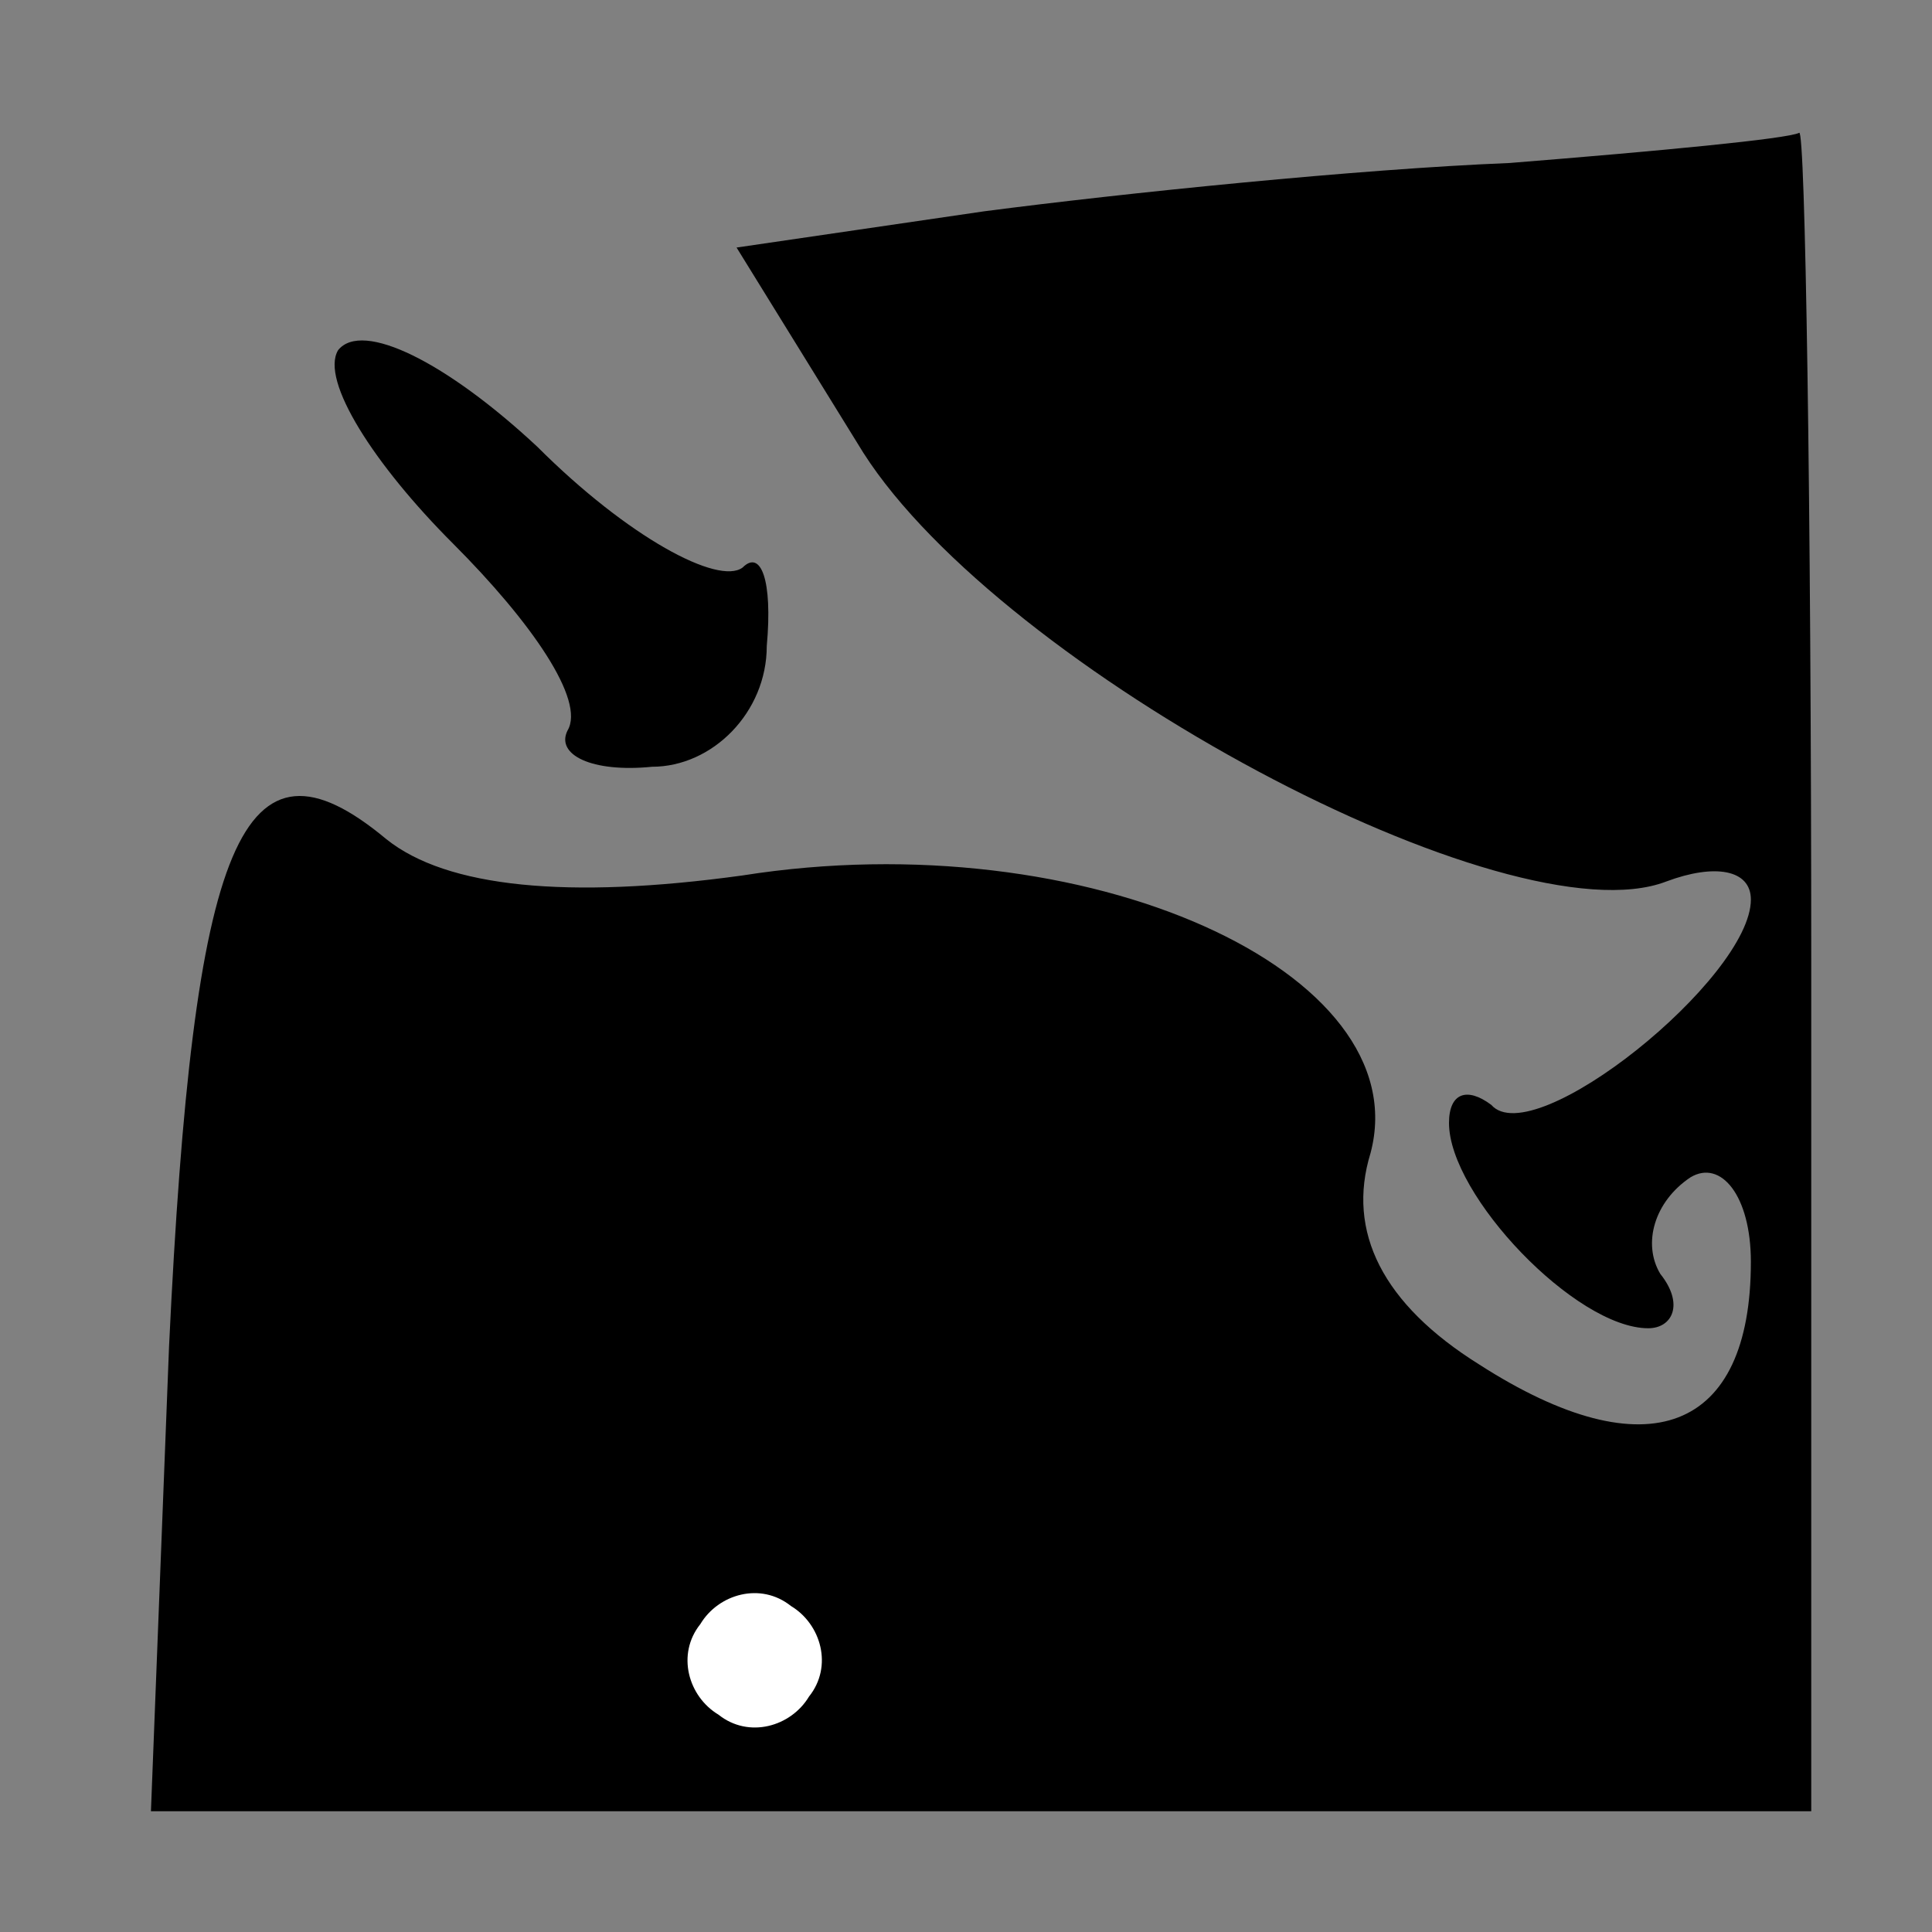 <?xml version="1.0" standalone="no"?>
<!DOCTYPE svg PUBLIC "-//W3C//DTD SVG 20010904//EN"
 "http://www.w3.org/TR/2001/REC-SVG-20010904/DTD/svg10.dtd">
<svg version="1.0" xmlns="http://www.w3.org/2000/svg"
 width="32pt" height="32pt" viewBox="0 0 32 32"
 preserveAspectRatio="xMidYMid meet">
<rect x="0" y="0" width="32" height="32" fill="#808080" stroke="none"/>
<g transform="translate(0,32) scale(0.1,-0.1)"
fill="#000000" stroke="none">
<path fill="#000000" stroke="none" d="M250 293 c-25 -1 -64 -5 -87 -8 l-41
-6 21 -34 c23 -36 107 -81 133 -71 8 3 14 2 14 -3 0 -13 -36 -42 -43 -34 -4 3
-7 2 -7 -3 0 -12 21 -34 33 -34 4 0 6 4 2 9 -3 5 -1 12 5 16 5 3 10 -3 10 -14
0 -28 -17 -35 -45 -17 -16 10 -22 22 -18 35 8 30 -47 55 -104 46 -29 -4 -49
-2 -59 6 -24 20 -32 0 -36 -84 l-3 -77 138 0 137 0 0 140 c0 77 -1 139 -2 138
-2 -1 -23 -3 -48 -5z"/>
<path fill="#ffffff" stroke="none" d="M134 39 c-3 -5 -10 -7 -15 -3 -5 3 -7
10 -3 15 3 5 10 7 15 3 5 -3 7 -10 3 -15z"/>
<path fill="#000000" stroke="none" d="M56 262 c-3 -5 6 -19 19 -32 13 -13 22
-26 19 -31 -2 -4 4 -7 14 -6 10 0 19 9 19 20 1 11 -1 16 -4 13 -4 -3 -19 5
-34 20 -15 14 -29 21 -33 16z"/>
</g>
</svg>
